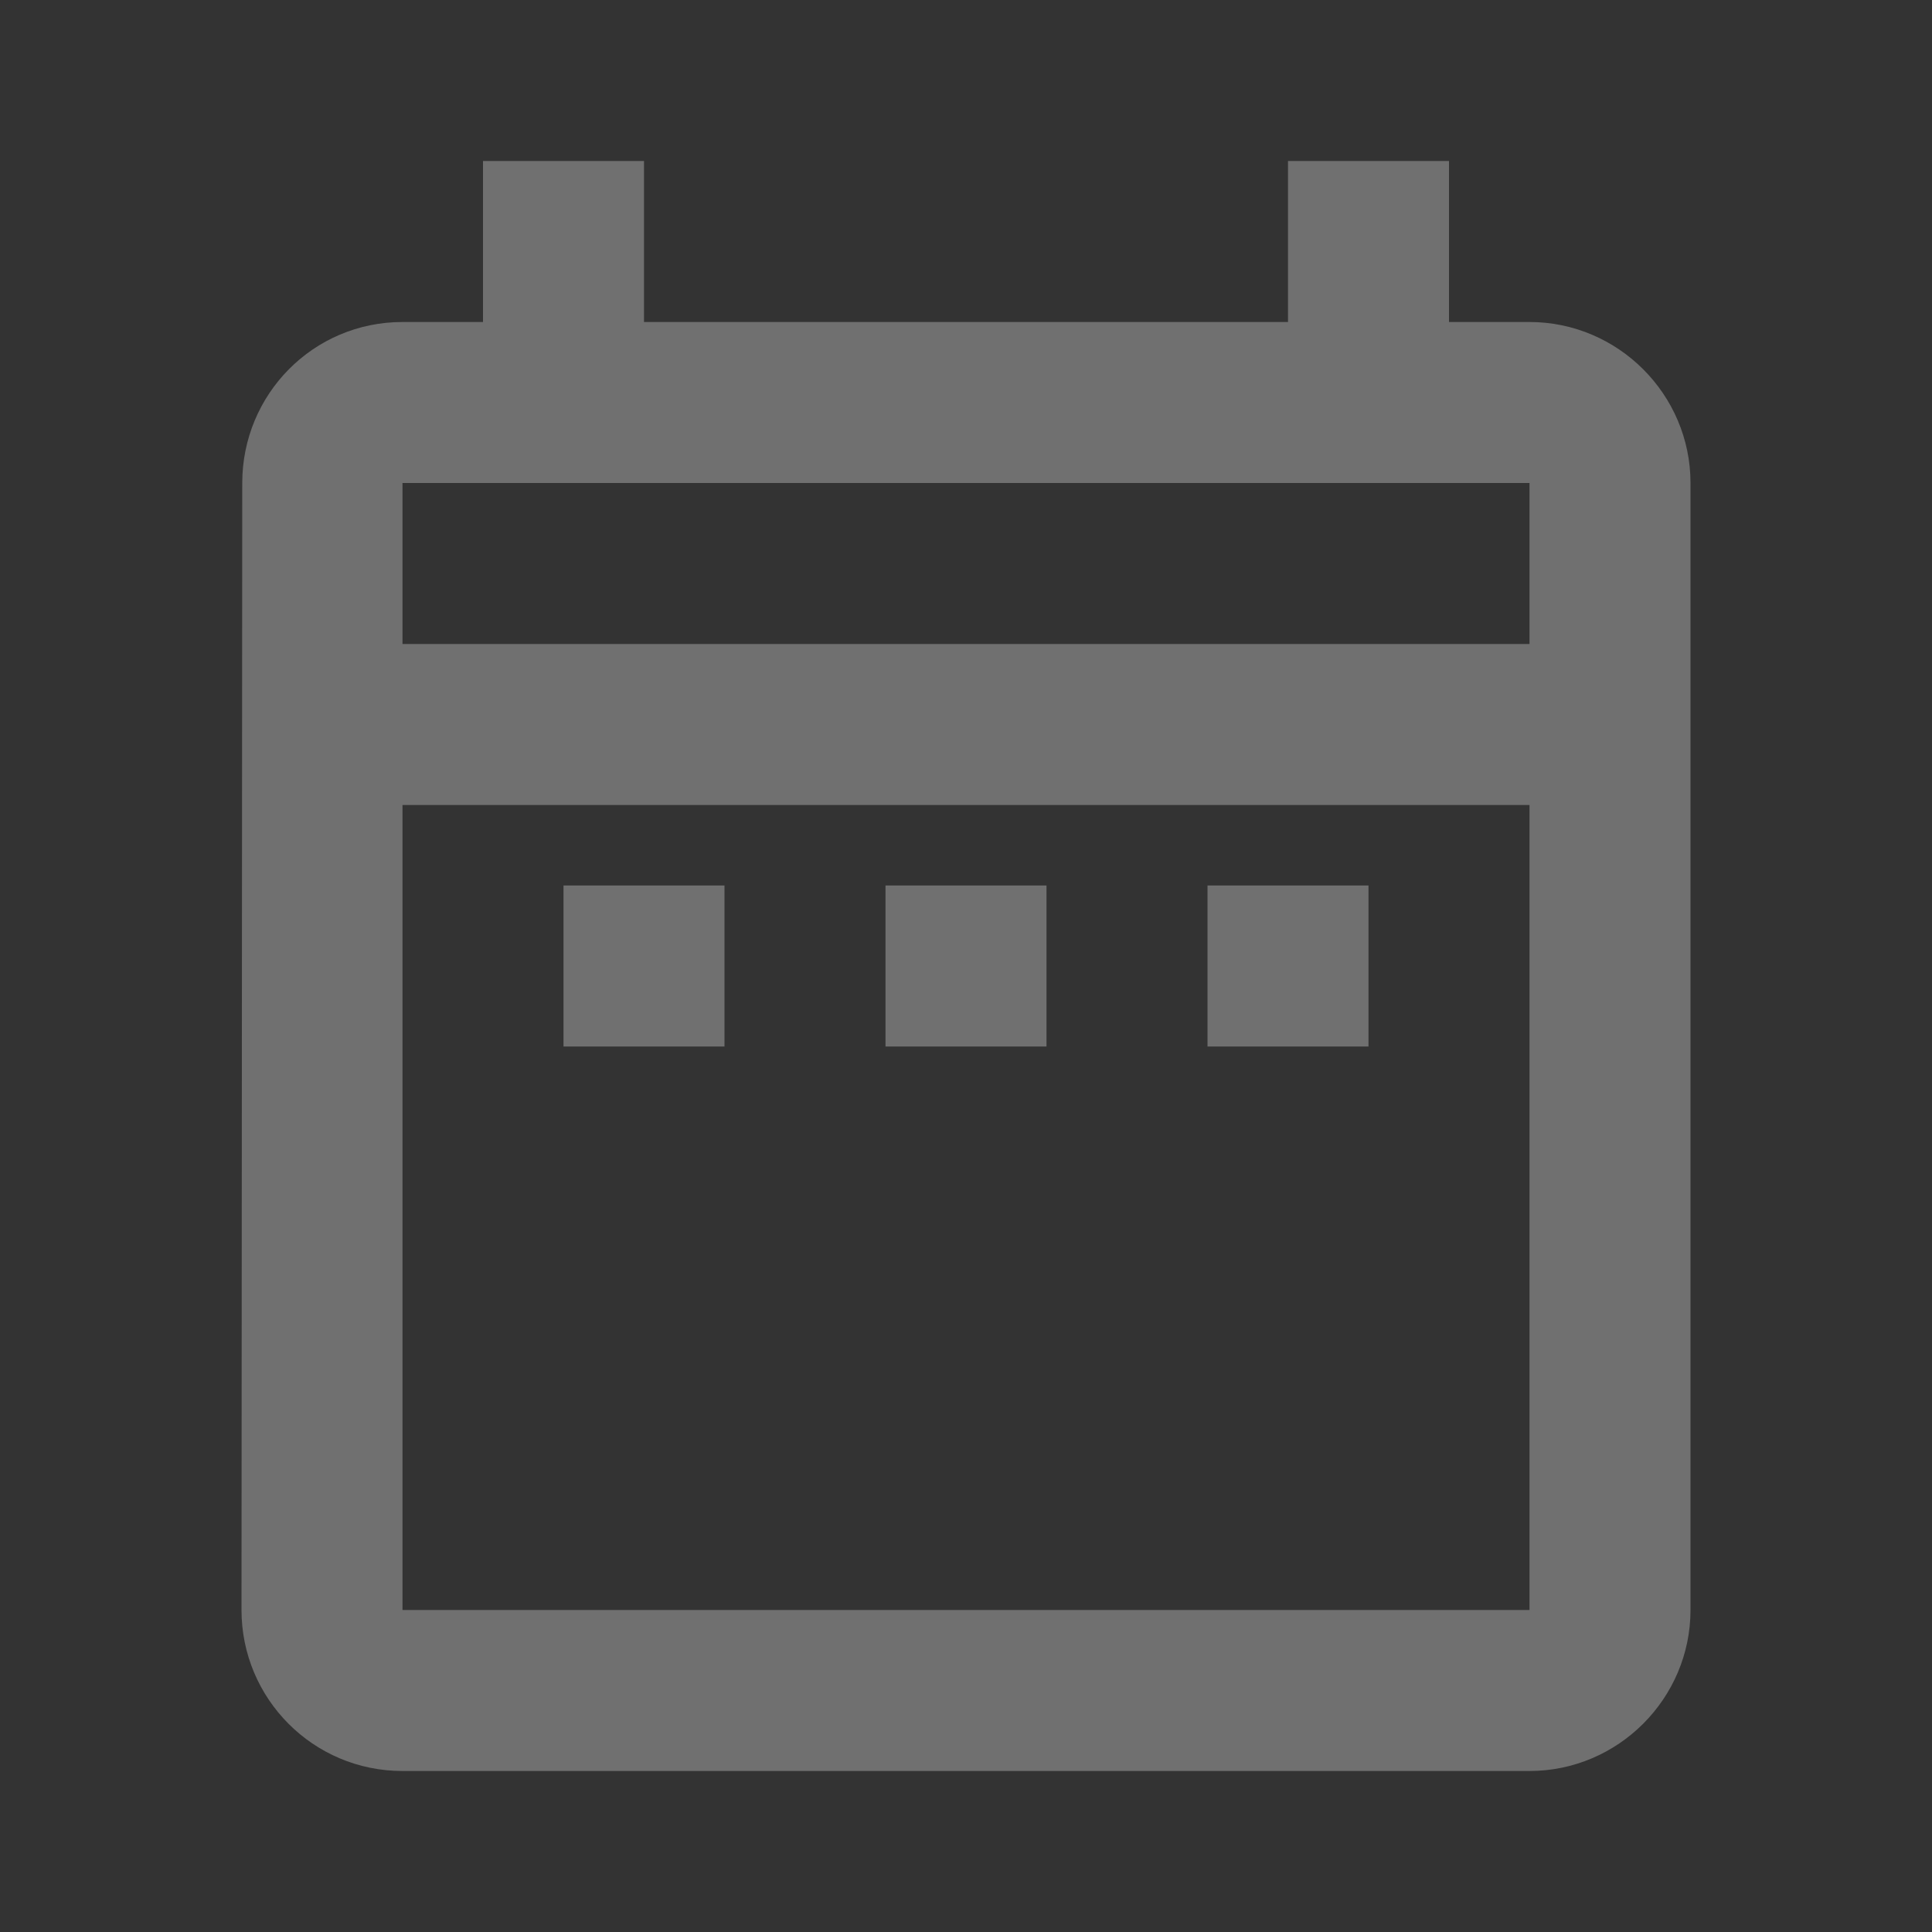 <svg width="18" height="18" viewBox="0 0 18 18" fill="none" xmlns="http://www.w3.org/2000/svg">
<rect x="0" y="0" width="18" height="18" fill="#333333" stroke="none"/>
<path fill-rule="evenodd" clip-rule="evenodd" d="M14.25 16.5C15.075 16.5 15.75 15.825 15.75 15V4.5C15.75 3.675 15.075 3 14.25 3H13.5V1.5H12V3H6V1.5H4.5V3H3.75C2.917 3 2.257 3.675 2.257 4.5L2.25 15C2.25 15.825 2.917 16.5 3.75 16.5H14.25ZM6.75 9.75V8.25H5.25V9.75H6.75ZM3.75 6H14.25V4.5H3.75V6ZM14.25 7.5V15H3.75V7.5H14.25ZM12.75 9.75V8.25H11.25V9.75H12.75ZM9.75 9.75H8.25V8.25H9.75V9.75Z" fill="white" fill-opacity="0.3"/>
</svg>
